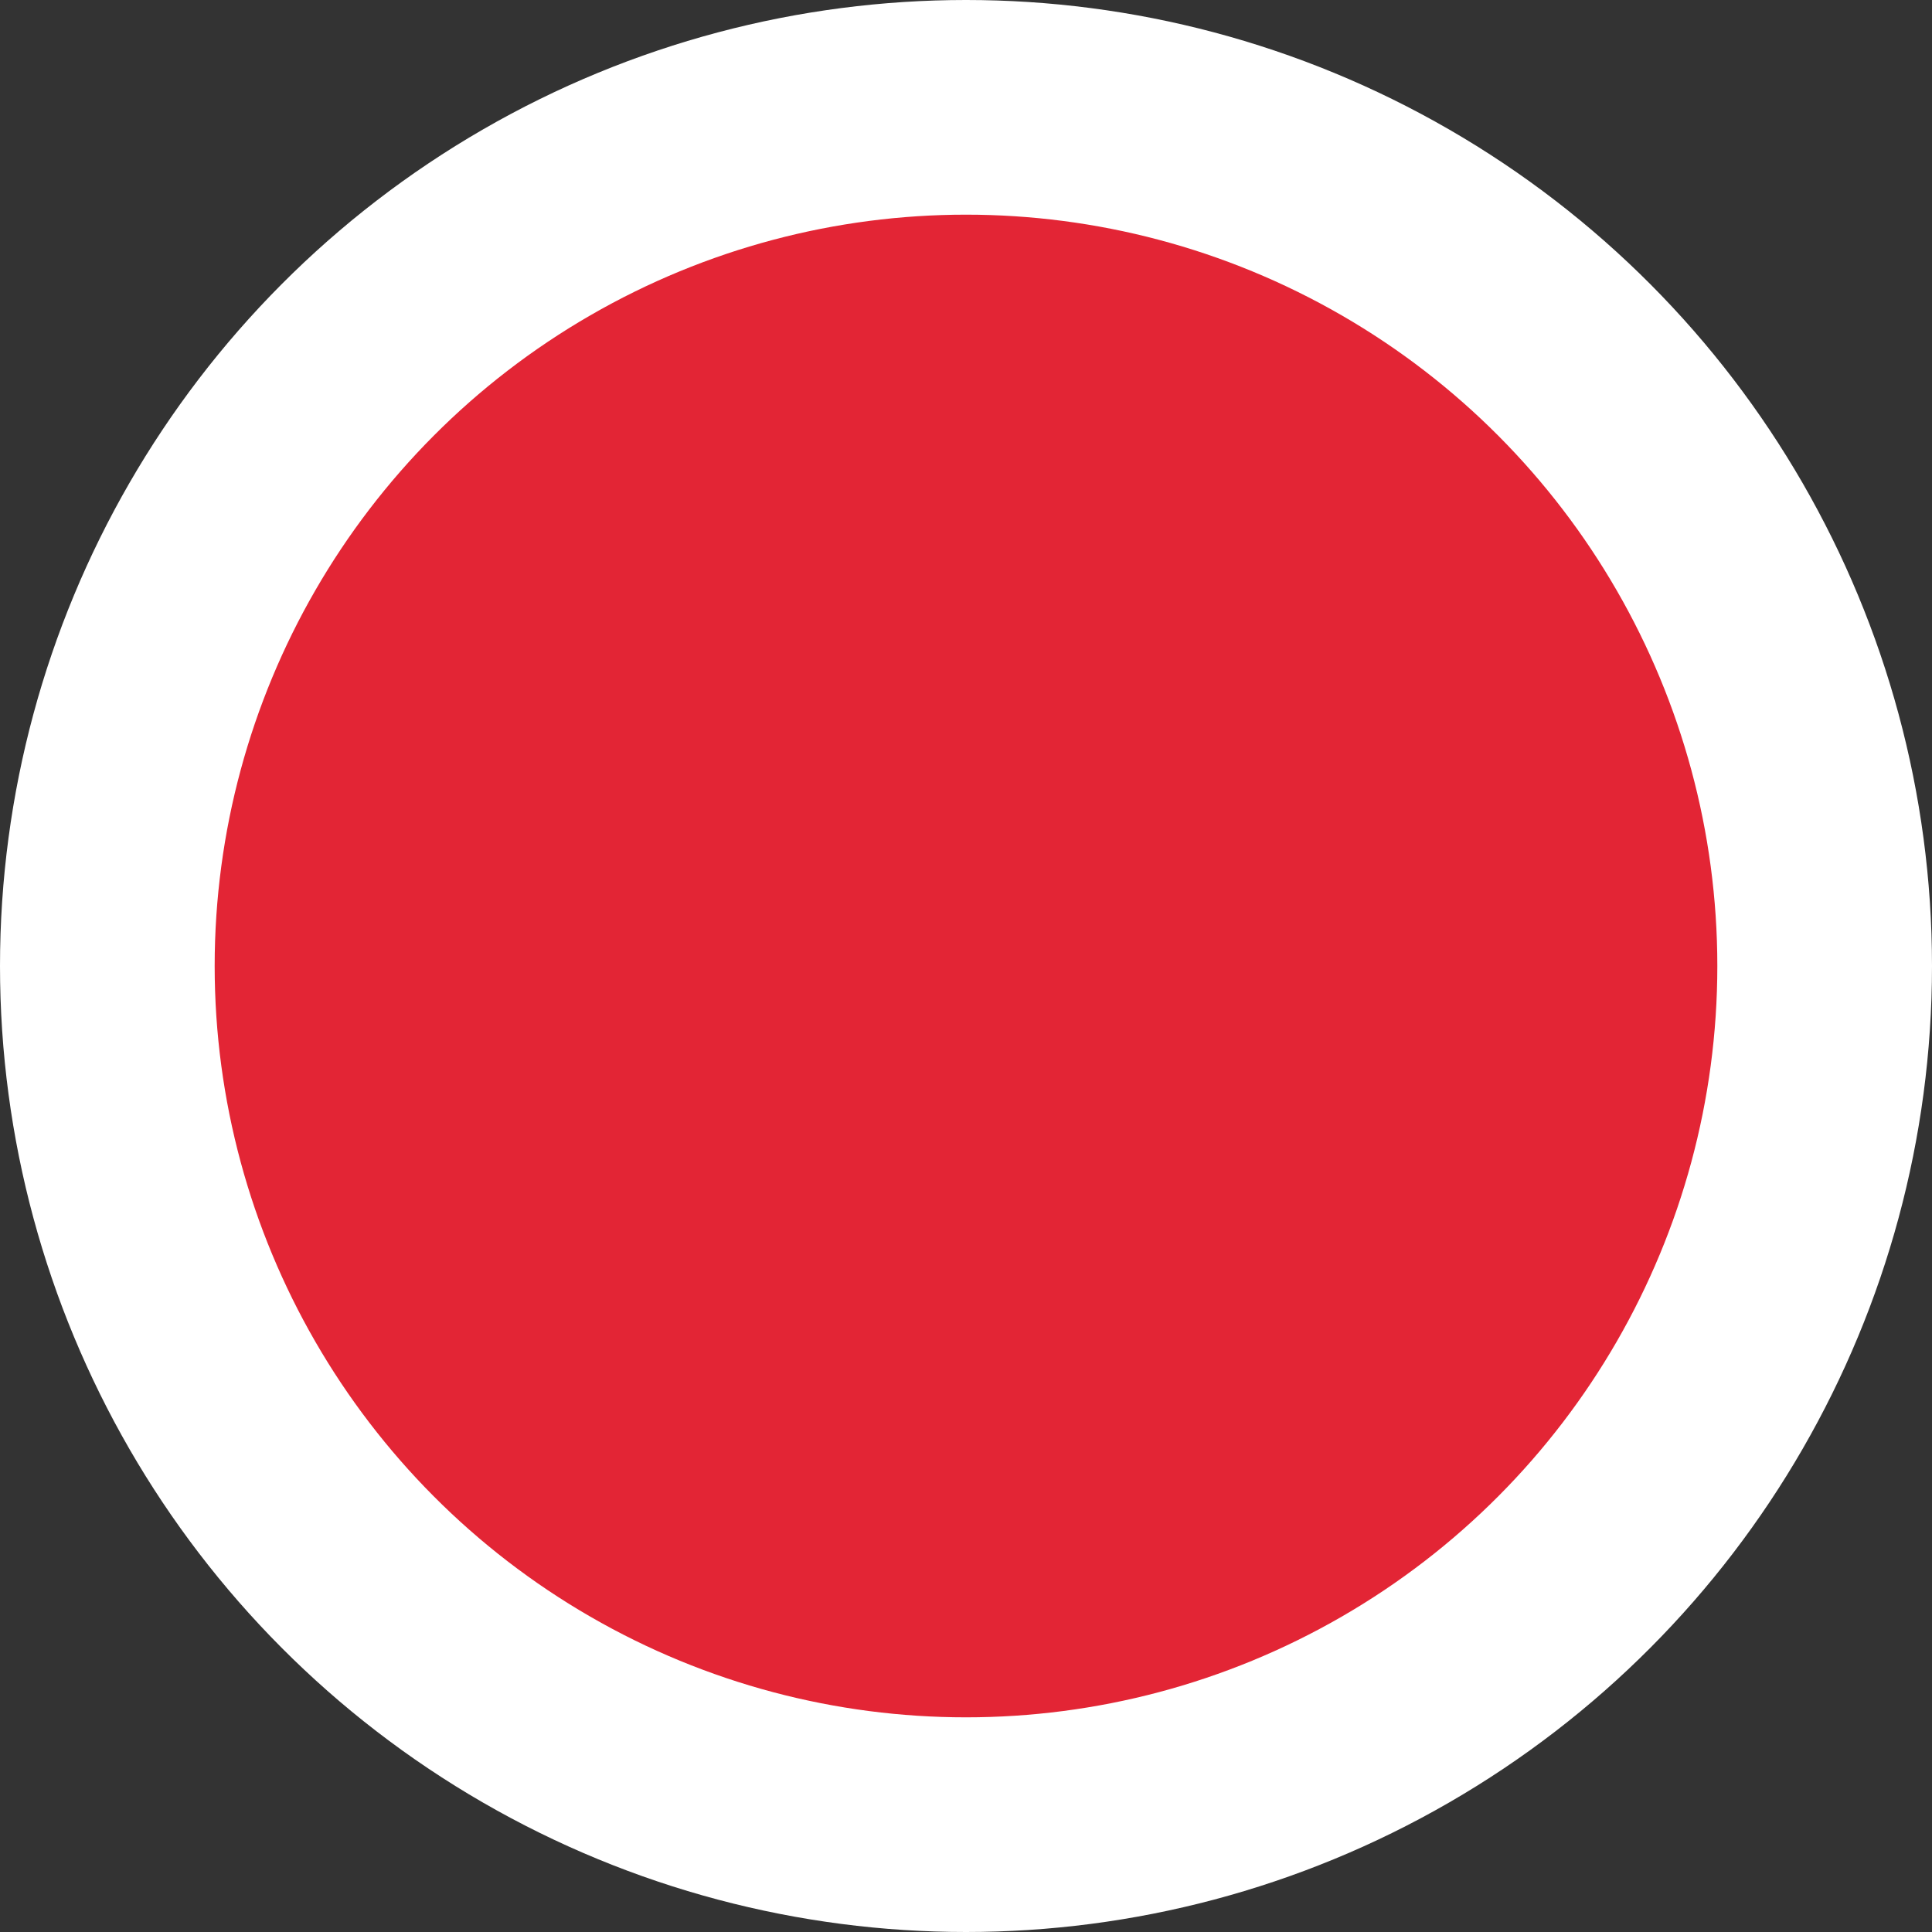 <svg xmlns="http://www.w3.org/2000/svg" width="45" height="45" viewBox="0 0 45 45">
  <rect x="0" y="0" width="45" height="45" fill="#333333" stroke="none"/>
  <defs>
    <style>
      .cls-1 {
        fill: #e32535;
        stroke: #fff;
        stroke-width: 5px;
      }
    </style>
  </defs>
  <circle id="Ellipse_2_copy" data-name="Ellipse 2 copy" class="cls-1" cx="22.5" cy="22.5" r="20"/>
</svg>
